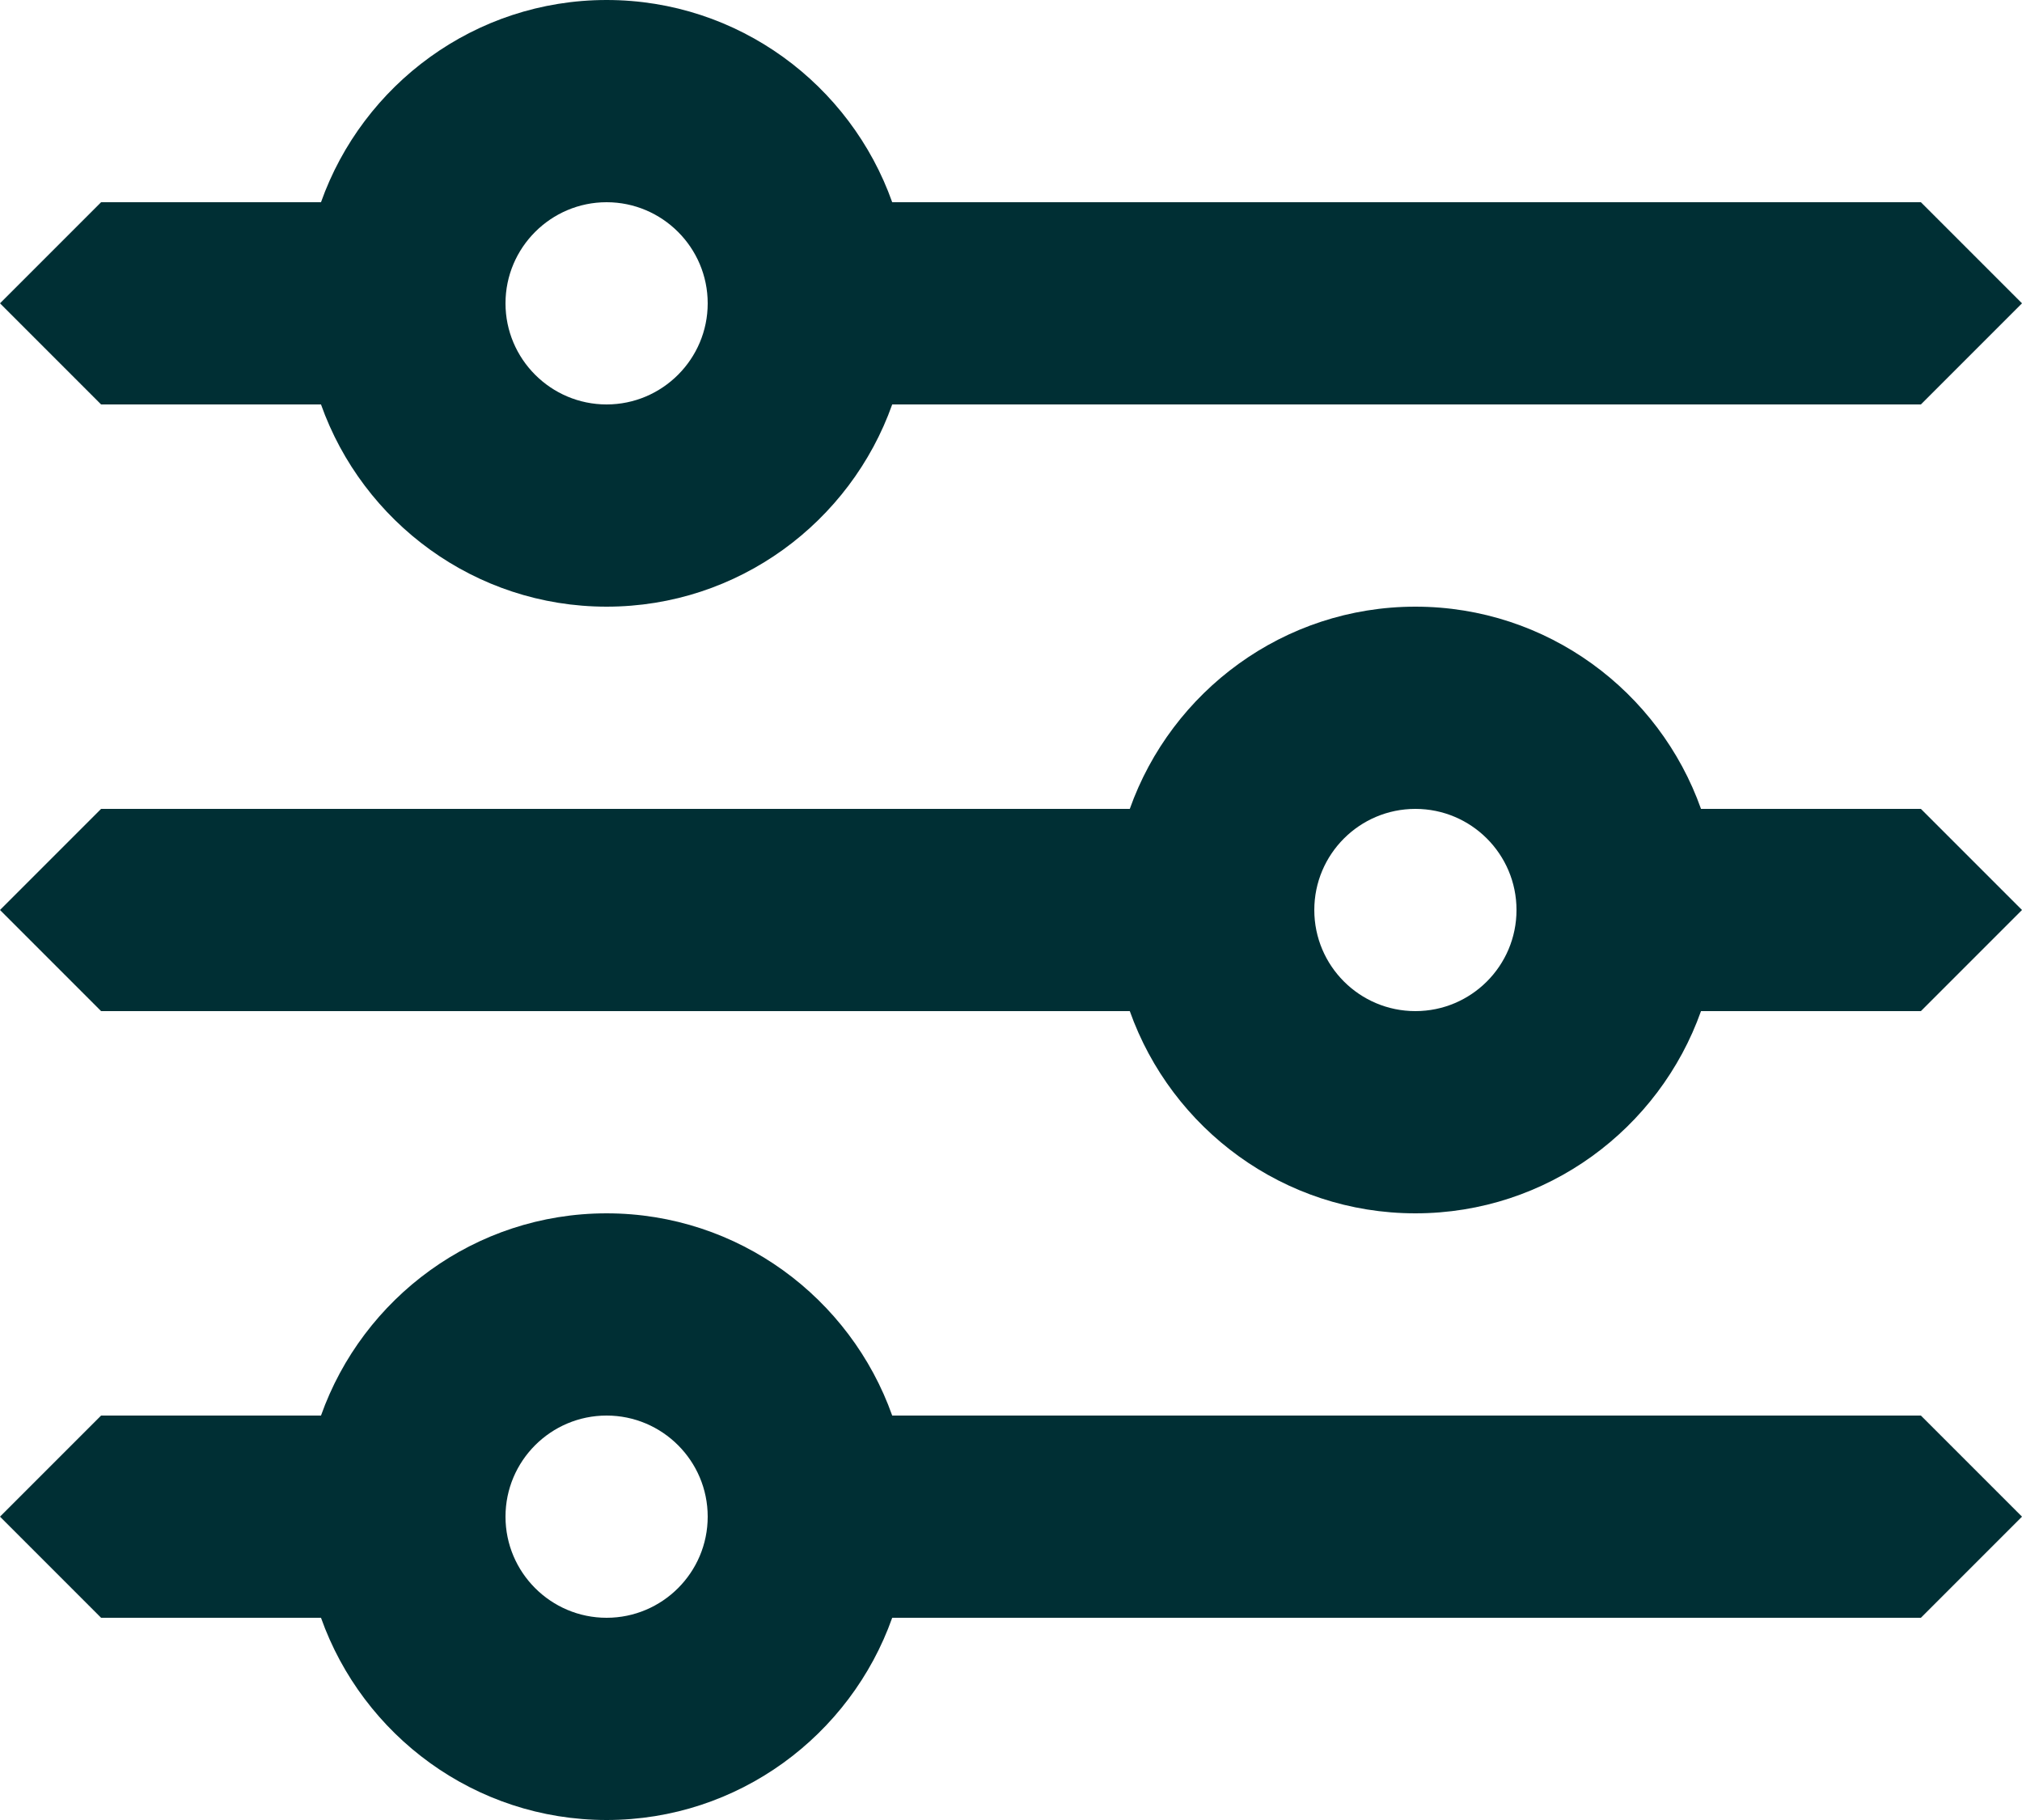 
<svg width="20px" height="18px" viewBox="0 0 20 18" version="1.1" xmlns="http://www.w3.org/2000/svg" xmlns:xlink="http://www.w3.org/1999/xlink">
    <g id="Foundation" stroke="none" stroke-width="1" fill="none" fill-rule="evenodd">
        <g id="Elements:-Icons" transform="translate(-433, -435)" fill="#002F34">
            <g id="element/icon/filter/thick-" transform="translate(433, 435)">
                <path d="M6,12 C7.303,12 8.412,12.837 8.825,14 L8.825,14 L19,14 L20,15 L19,16 L8.825,16 C8.412,17.163 7.303,18 6,18 C4.697,18 3.588,17.163 3.175,16 L3.175,16 L1,16 L0,15 L1,14 L3.175,14 C3.588,12.837 4.697,12 6,12 Z M6,14 C5.449,14 5,14.448 5,15 C5,15.552 5.449,16 6,16 C6.551,16 7,15.552 7,15 C7,14.448 6.551,14 6,14 Z M14,6 C15.303,6 16.412,6.837 16.825,8 L16.825,8 L19,8 L20,9 L19,10 L16.825,10 C16.412,11.163 15.303,12 14,12 C12.697,12 11.588,11.163 11.175,10 L11.175,10 L1,10 L0,9 L1,8 L11.175,8 C11.588,6.837 12.697,6 14,6 Z M14,8 C13.448,8 13,8.448 13,9 C13,9.552 13.448,10 14,10 C14.552,10 15,9.552 15,9 C15,8.448 14.552,8 14,8 Z M6,0 C7.303,0 8.412,0.837 8.825,2 L8.825,2 L19,2 L20,3 L19,4 L8.825,4 C8.412,5.163 7.303,6 6,6 C4.697,6 3.588,5.163 3.175,4 L3.175,4 L1,4 L0,3 L1,2 L3.175,2 C3.588,0.837 4.697,0 6,0 Z M6,2 C5.449,2 5,2.449 5,3 C5,3.551 5.449,4 6,4 C6.551,4 7,3.551 7,3 C7,2.449 6.551,2 6,2 Z" id="Combined-Shape"></path>
            </g>
        </g>
    </g>
</svg>